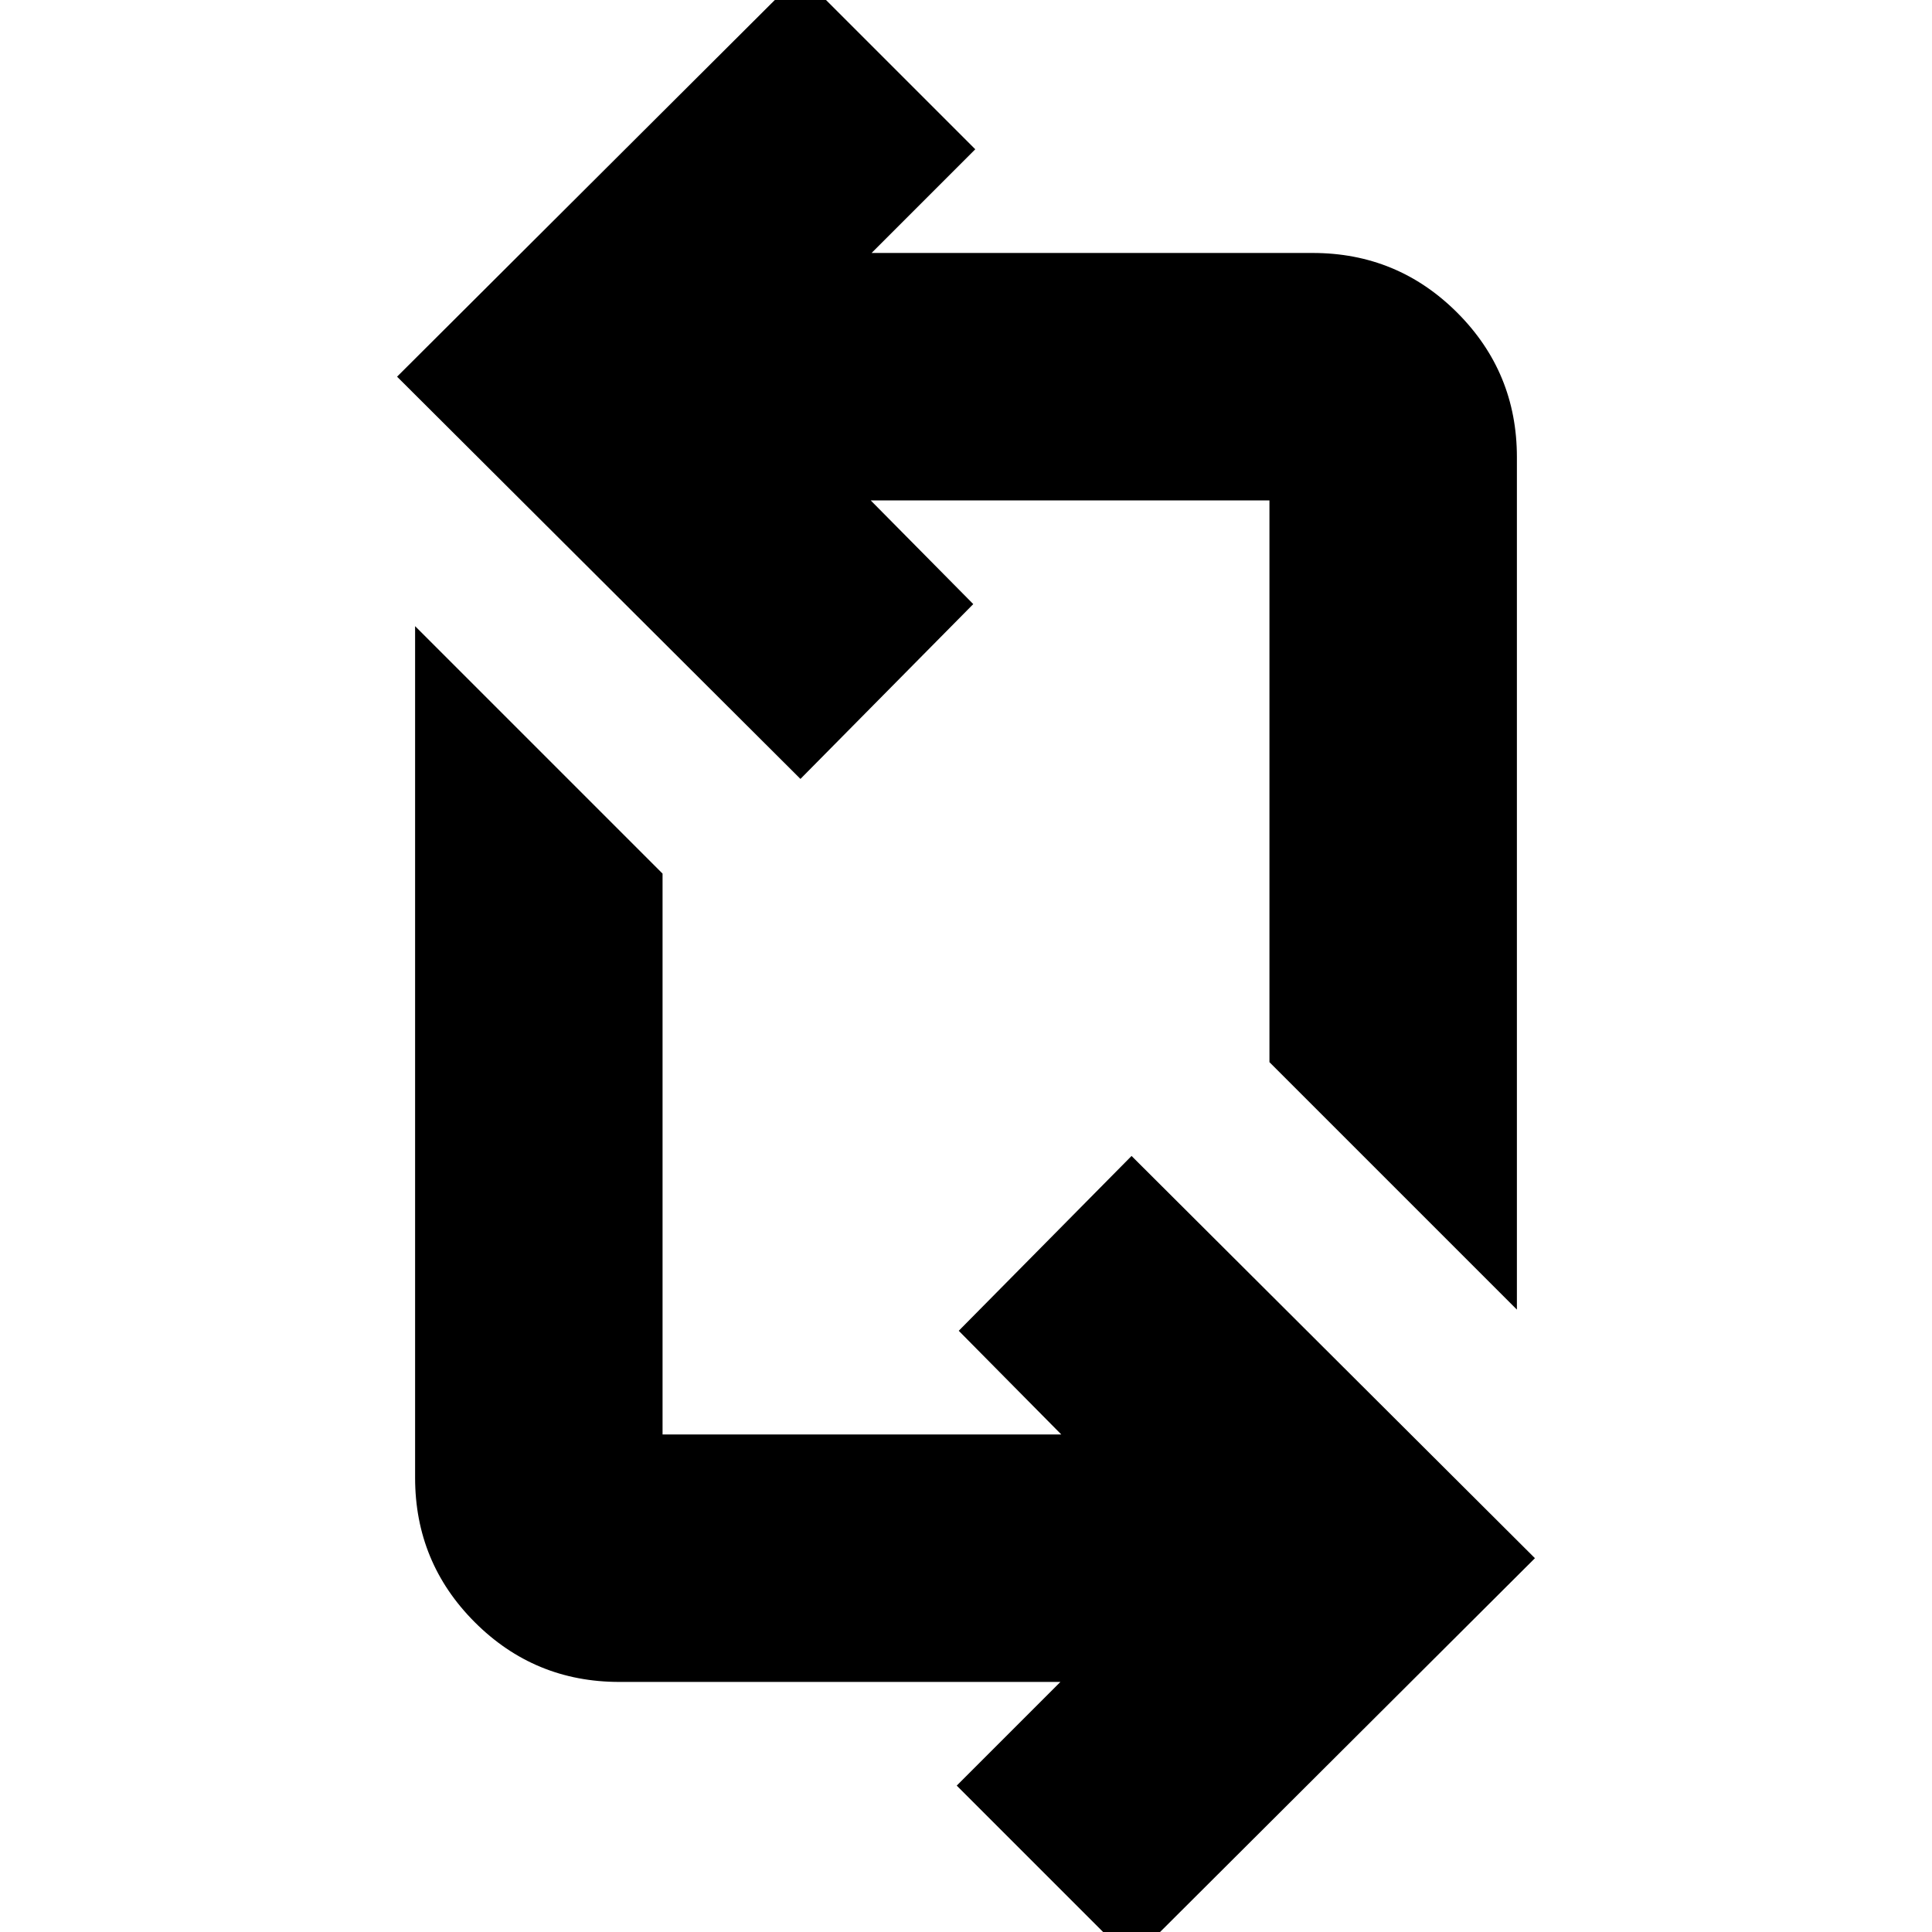 <svg xmlns="http://www.w3.org/2000/svg" height="24" viewBox="0 -960 960 960" width="24"><path d="m562.26 14.13-86.87-86.87 51.52-51.52H307.74q-42.15 0-71.82-29.66-29.66-29.67-29.66-71.82v-423.13l122.96 122.96v278.69h198.13l-50.96-51.52 85.87-86.87L762.7-185.74 562.26 14.13Zm191.48-323.39L630.78-432.22v-279.13H432.65l50.96 51.52-85.87 86.87L197.3-772.83 397.74-972.7l86.87 86.87-51.52 51.53h219.17q42.15 0 71.82 29.66 29.66 29.66 29.66 71.81v423.57Z"/></svg>